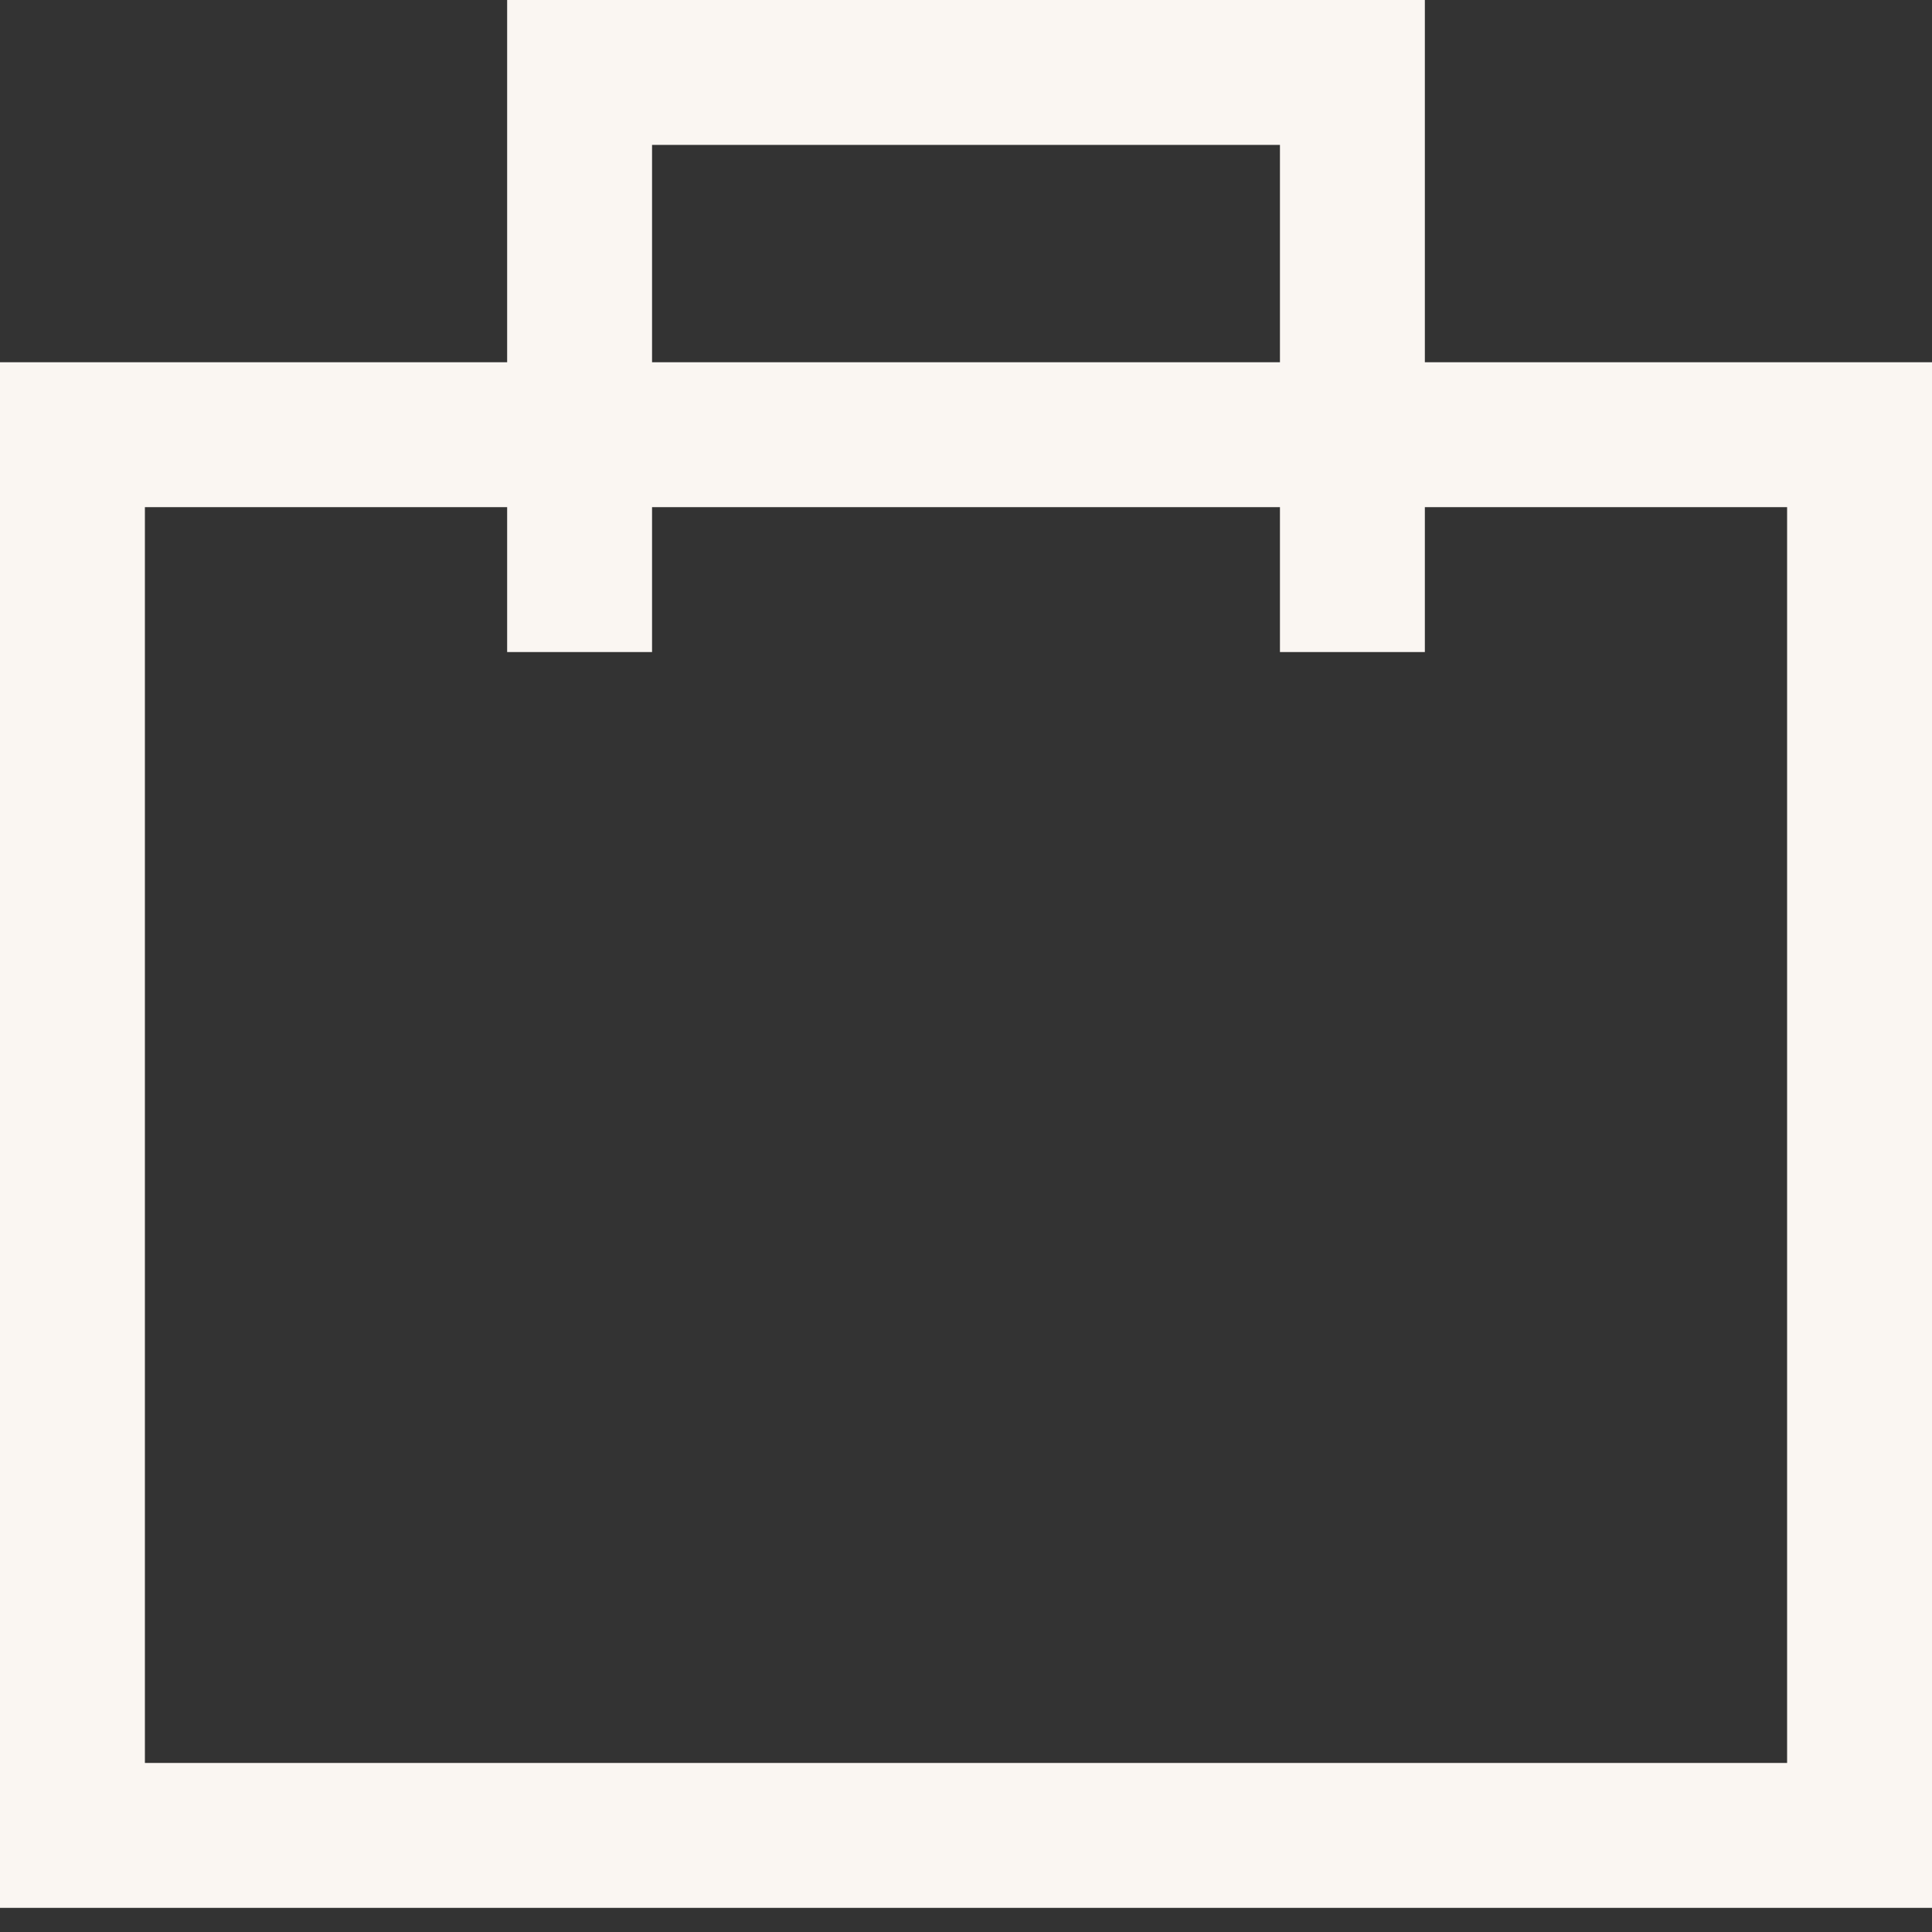 <svg width="20" height="20" fill="none" xmlns="http://www.w3.org/2000/svg"><rect width="100%" height="100%" fill="#333333" stroke="none"/><path fill-rule="evenodd" clip-rule="evenodd" d="M6 0h-.75v3.75H0v16h20v-16h-5.25V0H6Zm7.25 5.25v1.5h1.5v-1.5h3.75v13h-17v-13h3.75v1.5h1.5v-1.5h6.5Zm0-1.5V1.5h-6.5v2.25h6.5Z" fill="#FAF6F2"/></svg>